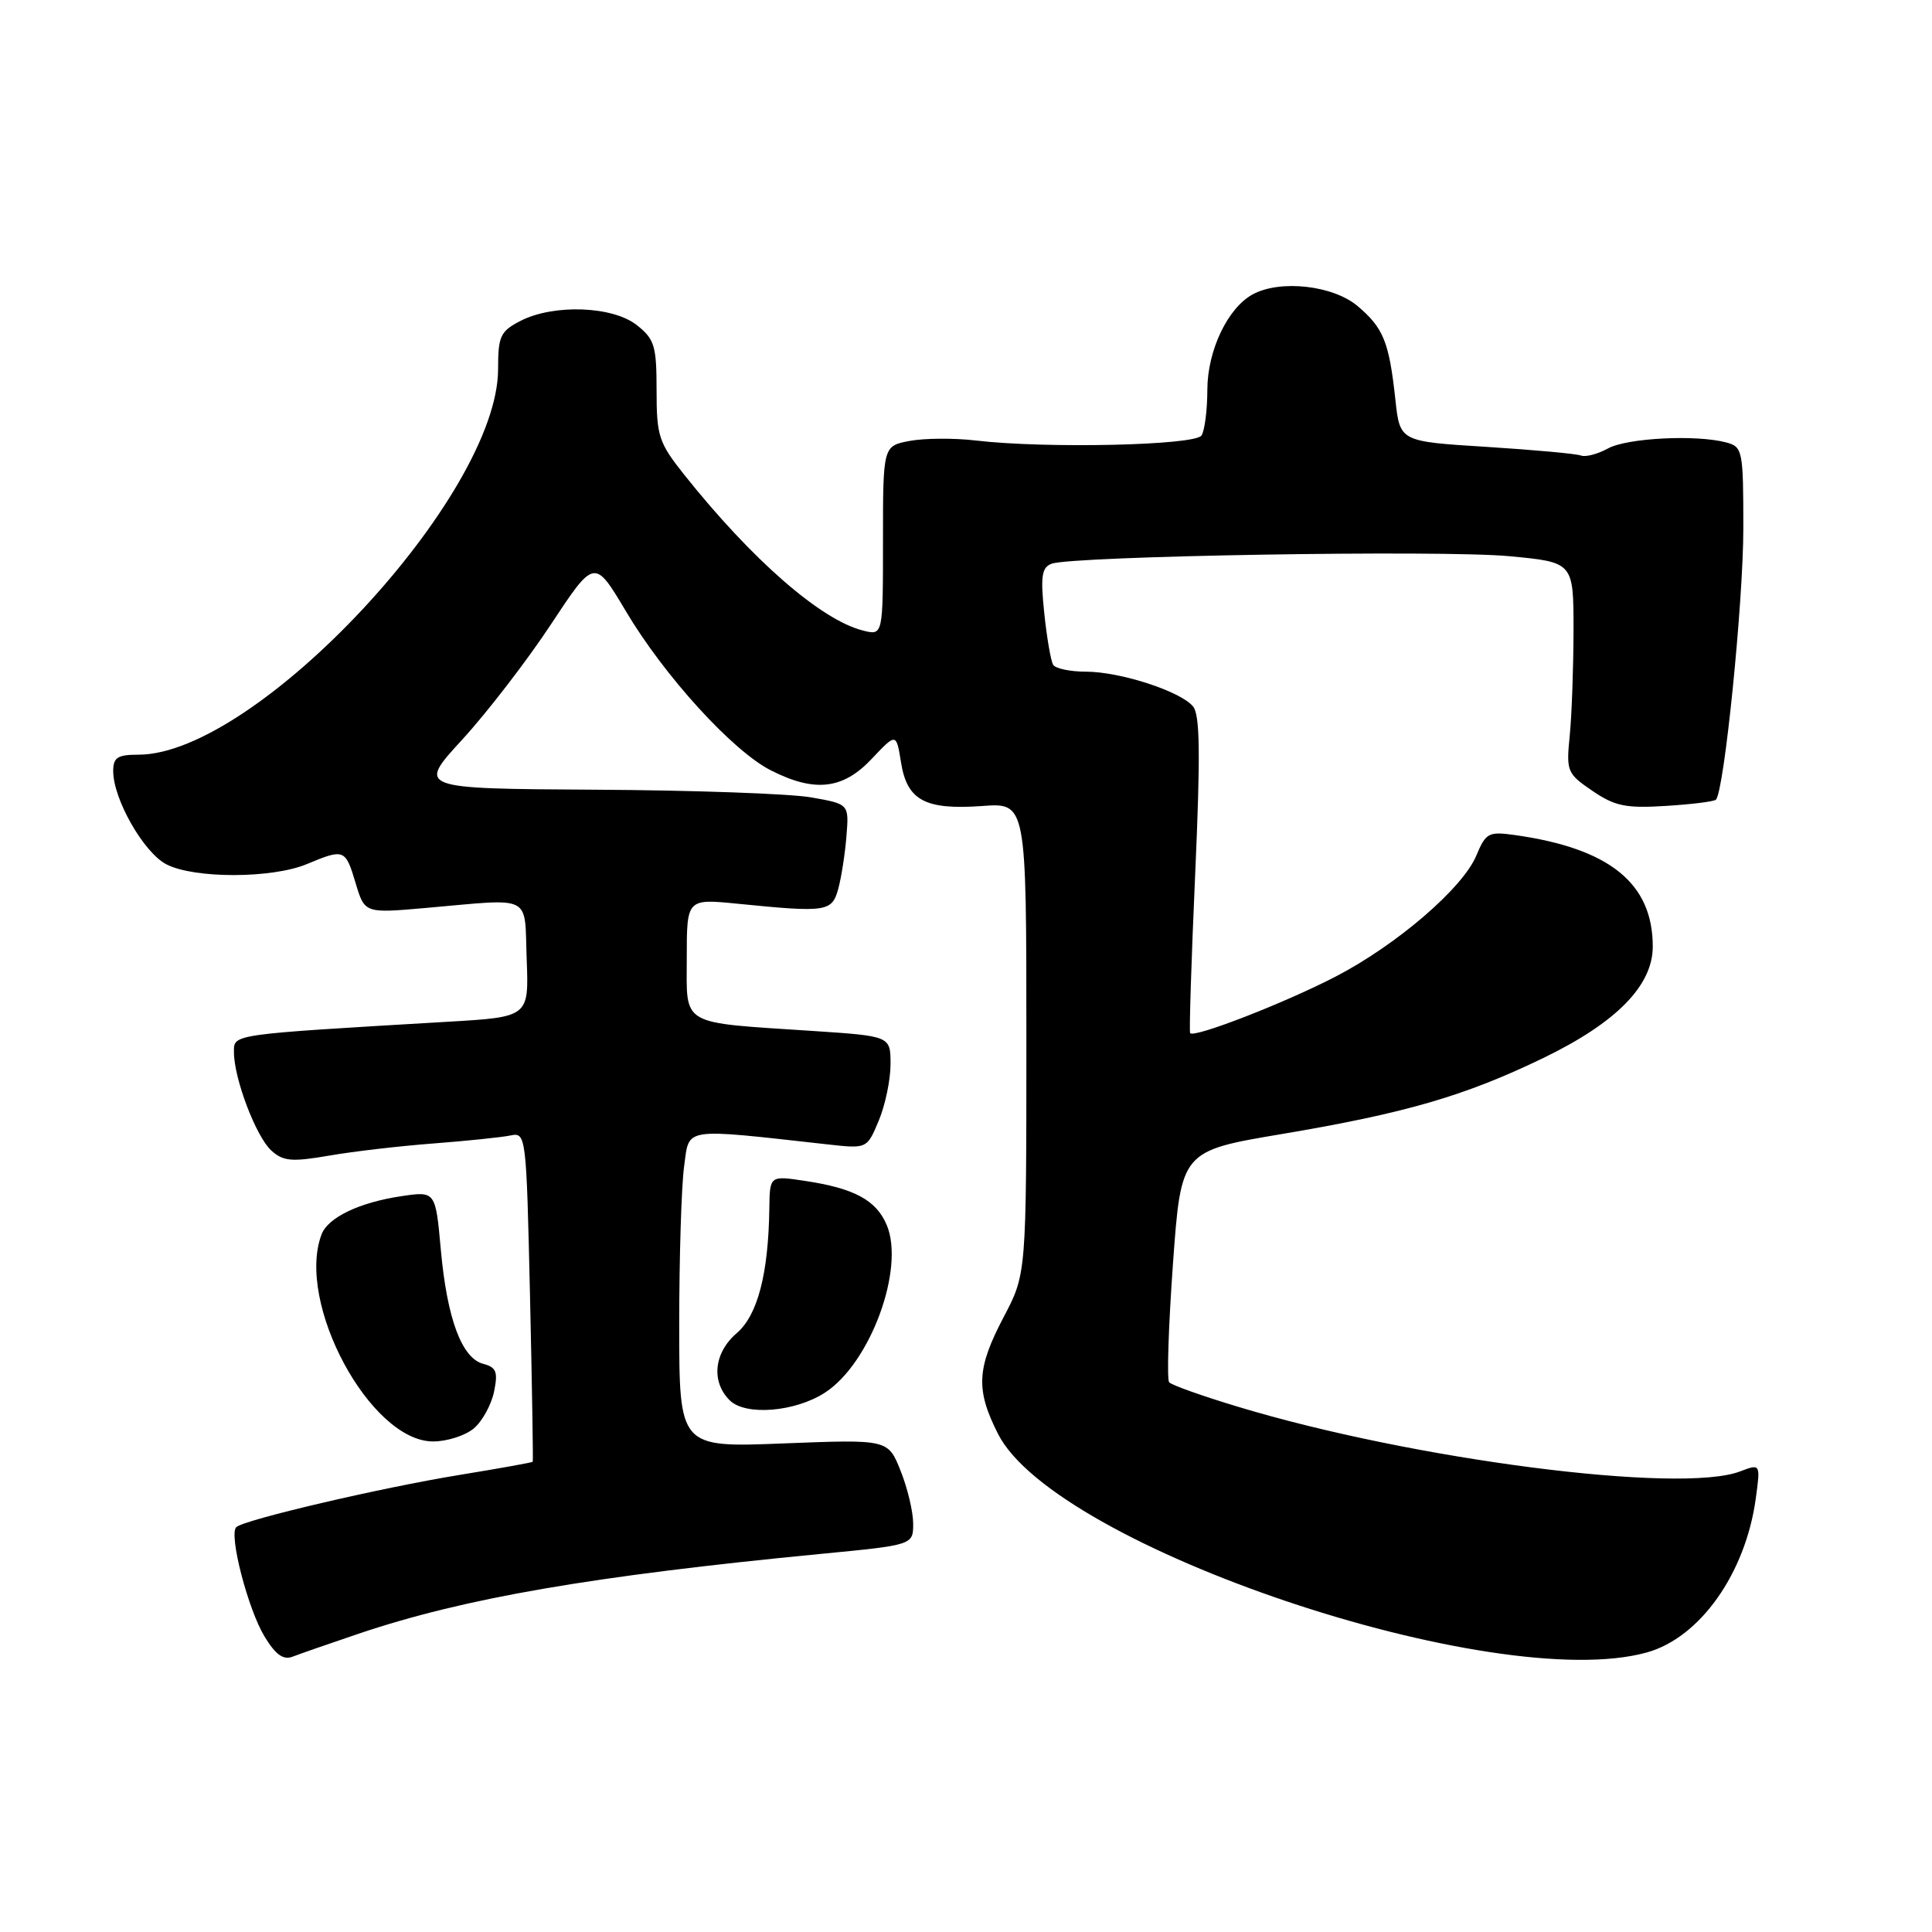 <?xml version="1.0" encoding="UTF-8" standalone="no"?>
<!DOCTYPE svg PUBLIC "-//W3C//DTD SVG 1.1//EN" "http://www.w3.org/Graphics/SVG/1.1/DTD/svg11.dtd" >
<svg xmlns="http://www.w3.org/2000/svg" xmlns:xlink="http://www.w3.org/1999/xlink" version="1.1" viewBox="0 0 256 256">
 <g >
 <path fill="currentColor"
d=" M 47.51 216.48 C 61.52 211.75 78.39 208.84 108.75 205.90 C 121.00 204.72 121.00 204.72 121.00 201.88 C 121.00 200.32 120.25 197.17 119.33 194.88 C 117.67 190.72 117.67 190.72 103.83 191.26 C 90.00 191.81 90.00 191.81 90.00 175.55 C 90.00 166.60 90.29 157.15 90.65 154.54 C 91.37 149.31 90.21 149.48 109.69 151.64 C 114.88 152.22 114.88 152.22 116.44 148.49 C 117.30 146.43 118.00 143.08 118.00 141.02 C 118.00 137.29 118.00 137.29 107.75 136.61 C 89.90 135.43 91.00 136.07 91.00 126.93 C 91.00 119.08 91.00 119.08 97.75 119.75 C 109.56 120.93 110.24 120.83 111.08 117.75 C 111.49 116.23 111.98 113.09 112.16 110.77 C 112.50 106.54 112.50 106.54 107.50 105.66 C 104.75 105.17 91.88 104.71 78.89 104.64 C 55.28 104.50 55.28 104.50 61.25 98.00 C 64.53 94.42 69.82 87.56 72.99 82.75 C 78.77 74.00 78.77 74.00 82.92 80.97 C 88.01 89.55 97.05 99.48 102.13 102.07 C 107.95 105.03 111.69 104.61 115.51 100.55 C 118.76 97.11 118.76 97.11 119.39 101.02 C 120.19 106.06 122.58 107.34 130.14 106.80 C 136.00 106.37 136.00 106.37 136.00 137.58 C 136.00 168.80 136.00 168.80 133.00 174.50 C 129.41 181.33 129.27 184.14 132.25 190.01 C 139.83 204.96 198.04 224.56 218.21 218.96 C 225.26 217.00 231.29 208.48 232.65 198.56 C 233.28 193.94 233.28 193.94 230.57 194.97 C 222.65 197.99 187.25 193.43 164.00 186.39 C 159.32 184.98 155.24 183.53 154.92 183.16 C 154.60 182.80 154.83 175.75 155.42 167.51 C 156.50 152.51 156.50 152.51 169.88 150.26 C 186.26 147.50 194.10 145.22 204.52 140.18 C 214.18 135.50 219.00 130.59 219.00 125.42 C 219.00 117.04 213.29 112.42 200.74 110.65 C 197.24 110.16 196.88 110.35 195.62 113.37 C 193.82 117.68 185.10 125.18 177.02 129.38 C 170.33 132.86 158.15 137.60 157.70 136.89 C 157.56 136.68 157.86 127.17 158.37 115.78 C 159.07 99.92 159.01 94.71 158.08 93.60 C 156.41 91.59 148.42 89.00 143.88 89.00 C 141.81 89.00 139.86 88.59 139.55 88.09 C 139.24 87.58 138.71 84.50 138.37 81.24 C 137.86 76.38 138.03 75.20 139.33 74.70 C 142.03 73.67 191.04 72.85 200.00 73.70 C 208.50 74.50 208.50 74.50 208.50 83.50 C 208.49 88.45 208.27 94.73 208.00 97.45 C 207.52 102.21 207.64 102.50 211.00 104.79 C 213.97 106.82 215.43 107.12 220.71 106.79 C 224.13 106.58 227.12 106.21 227.37 105.96 C 228.47 104.83 231.00 79.76 231.00 70.02 C 231.00 59.68 230.91 59.21 228.75 58.63 C 224.77 57.56 215.57 58.03 213.05 59.43 C 211.70 60.17 210.10 60.59 209.49 60.36 C 208.87 60.12 203.23 59.61 196.94 59.21 C 185.50 58.50 185.50 58.50 184.90 53.00 C 184.07 45.30 183.32 43.45 179.87 40.54 C 176.63 37.82 169.67 37.03 166.02 38.99 C 162.70 40.77 160.00 46.40 159.98 51.62 C 159.98 54.30 159.63 57.04 159.21 57.70 C 158.37 59.02 138.55 59.46 129.31 58.37 C 126.45 58.03 122.51 58.06 120.56 58.42 C 117.00 59.09 117.00 59.09 117.00 71.65 C 117.00 84.22 117.00 84.22 114.35 83.55 C 108.79 82.16 99.64 74.18 90.66 62.90 C 87.28 58.65 87.00 57.78 87.00 51.72 C 87.00 45.81 86.73 44.94 84.37 43.07 C 81.15 40.54 73.32 40.27 68.95 42.53 C 66.30 43.90 66.00 44.54 66.00 48.89 C 66.00 65.68 33.99 100.00 18.34 100.00 C 15.57 100.00 15.00 100.37 15.00 102.18 C 15.00 105.89 19.04 112.97 22.05 114.53 C 25.75 116.44 36.05 116.42 40.65 114.50 C 45.61 112.43 45.77 112.49 47.12 117.01 C 48.32 121.02 48.32 121.02 56.41 120.31 C 70.80 119.05 69.46 118.37 69.79 127.13 C 70.08 134.76 70.08 134.76 59.29 135.39 C 30.33 137.10 31.00 137.00 31.00 139.43 C 31.00 142.91 33.93 150.63 35.96 152.46 C 37.53 153.88 38.66 153.98 43.65 153.12 C 46.87 152.56 53.10 151.84 57.50 151.51 C 61.90 151.17 66.45 150.70 67.62 150.46 C 69.71 150.03 69.74 150.27 70.23 171.76 C 70.50 183.72 70.66 193.58 70.59 193.69 C 70.52 193.79 66.20 194.57 60.98 195.42 C 50.47 197.13 32.28 201.39 31.30 202.36 C 30.30 203.37 32.86 213.24 35.06 216.86 C 36.53 219.28 37.55 220.00 38.79 219.51 C 39.73 219.15 43.65 217.78 47.51 216.48 Z  M 62.81 189.25 C 63.93 188.29 65.12 186.10 65.47 184.38 C 66.00 181.78 65.76 181.17 64.04 180.72 C 61.18 179.97 59.24 174.74 58.41 165.58 C 57.71 157.82 57.71 157.82 53.12 158.51 C 47.63 159.33 43.47 161.32 42.62 163.54 C 39.15 172.58 49.06 191.00 57.39 191.00 C 59.25 191.00 61.69 190.21 62.81 189.25 Z  M 109.36 184.50 C 115.34 180.58 119.92 168.10 117.50 162.33 C 116.11 159.02 113.19 157.45 106.63 156.47 C 102.00 155.77 102.00 155.77 101.94 160.14 C 101.82 168.78 100.39 174.27 97.63 176.64 C 94.60 179.24 94.20 183.06 96.68 185.54 C 98.78 187.64 105.39 187.10 109.36 184.50 Z "/>
</g>
</svg>